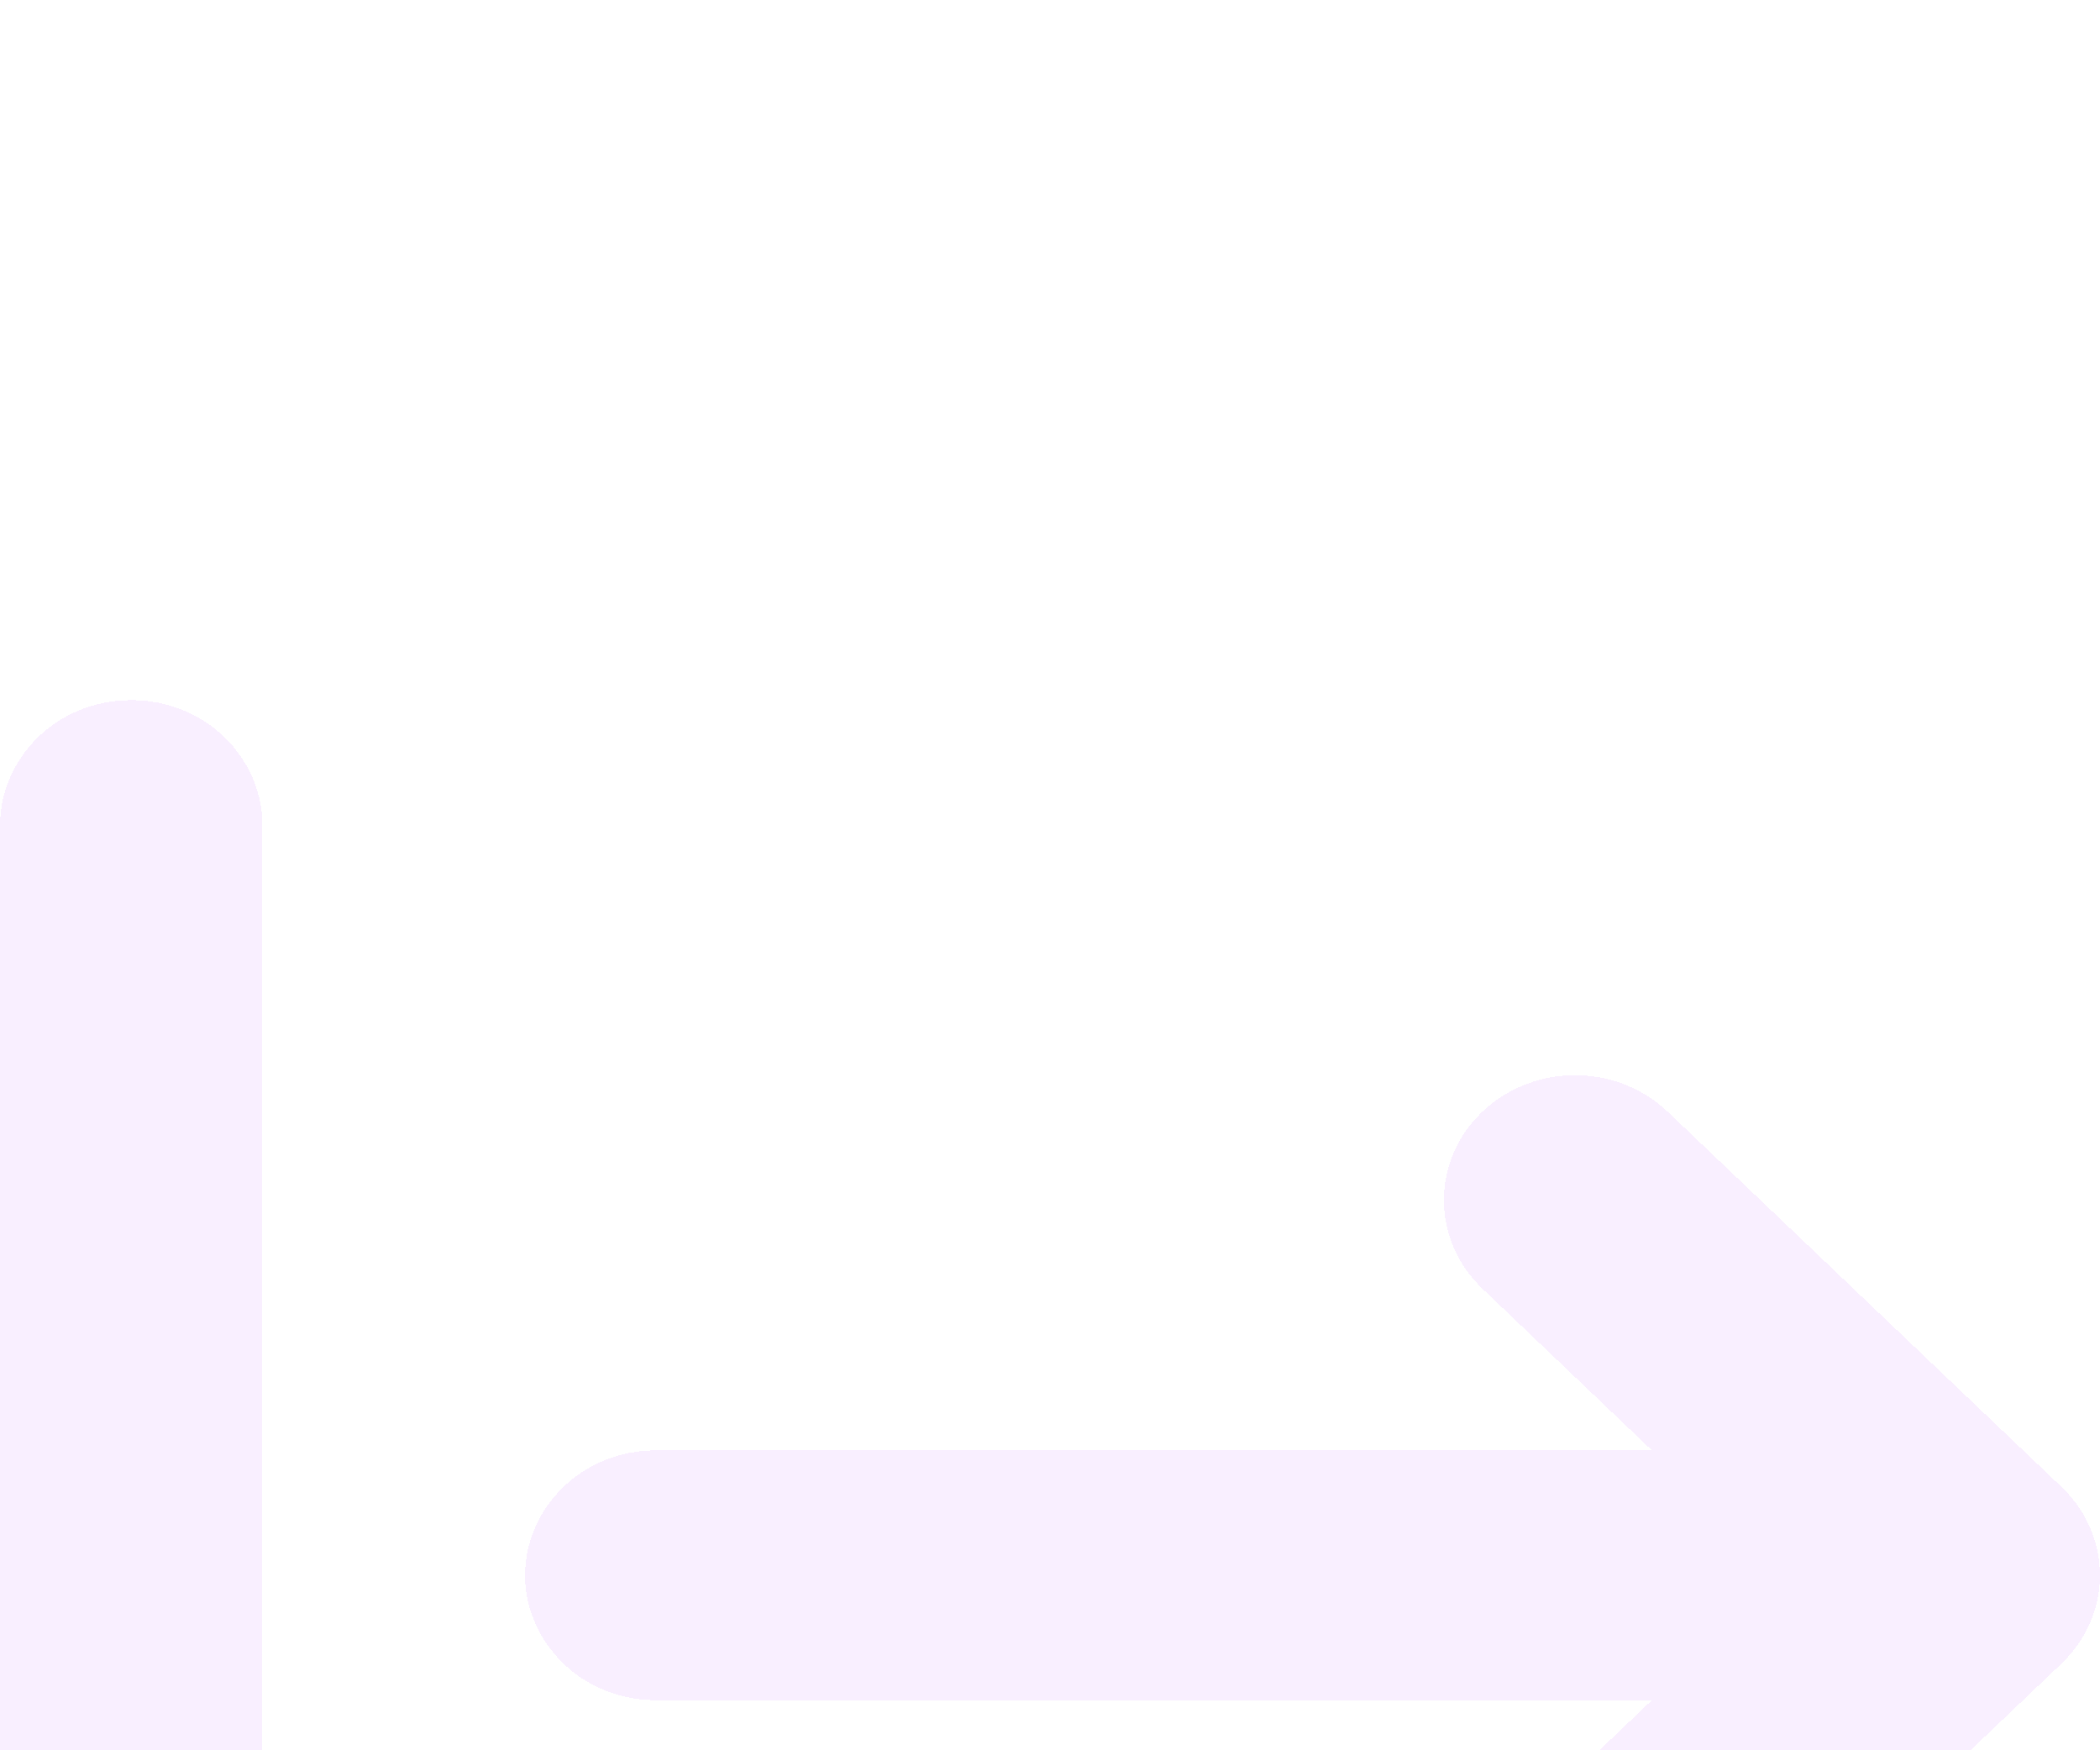 <svg width="12" height="10" viewBox="0 0 12 10" fill="none" xmlns="http://www.w3.org/2000/svg">
<g clip-path="url(#clip0_336_1166)">
<g filter="url(#filter0_d_336_1166)">
<path d="M9.439 4.786H10.689L9.784 3.924L8.815 3C8.729 2.918 8.729 2.796 8.815 2.714C8.914 2.619 9.086 2.619 9.185 2.714L11.435 4.857C11.48 4.899 11.5 4.951 11.5 5C11.5 5.049 11.48 5.101 11.435 5.143L9.185 7.286C9.086 7.381 8.914 7.381 8.815 7.286C8.729 7.204 8.729 7.082 8.815 7L9.784 6.076L10.689 5.214H9.439H3.75C3.589 5.214 3.5 5.096 3.5 5C3.5 4.904 3.589 4.786 3.75 4.786L9.439 4.786ZM0.5 0.714C0.5 0.619 0.589 0.5 0.75 0.5C0.911 0.5 1 0.619 1 0.714V9.286C1 9.381 0.911 9.5 0.75 9.5C0.589 9.5 0.5 9.381 0.5 9.286V0.714Z" stroke="#F9EFFF" shape-rendering="crispEdges"/>
</g>
</g>
<defs>
<filter id="filter0_d_336_1166" x="-4" y="0" width="20" height="18" filterUnits="userSpaceOnUse" color-interpolation-filters="sRGB">
<feFlood flood-opacity="0" result="BackgroundImageFix"/>
<feColorMatrix in="SourceAlpha" type="matrix" values="0 0 0 0 0 0 0 0 0 0 0 0 0 0 0 0 0 0 127 0" result="hardAlpha"/>
<feOffset dy="4"/>
<feGaussianBlur stdDeviation="2"/>
<feComposite in2="hardAlpha" operator="out"/>
<feColorMatrix type="matrix" values="0 0 0 0 0 0 0 0 0 0 0 0 0 0 0 0 0 0 0.25 0"/>
<feBlend mode="normal" in2="BackgroundImageFix" result="effect1_dropShadow_336_1166"/>
<feBlend mode="normal" in="SourceGraphic" in2="effect1_dropShadow_336_1166" result="shape"/>
</filter>
<clipPath id="clip0_336_1166">
<rect width="12" height="10" fill="white"/>
</clipPath>
</defs>
</svg>

